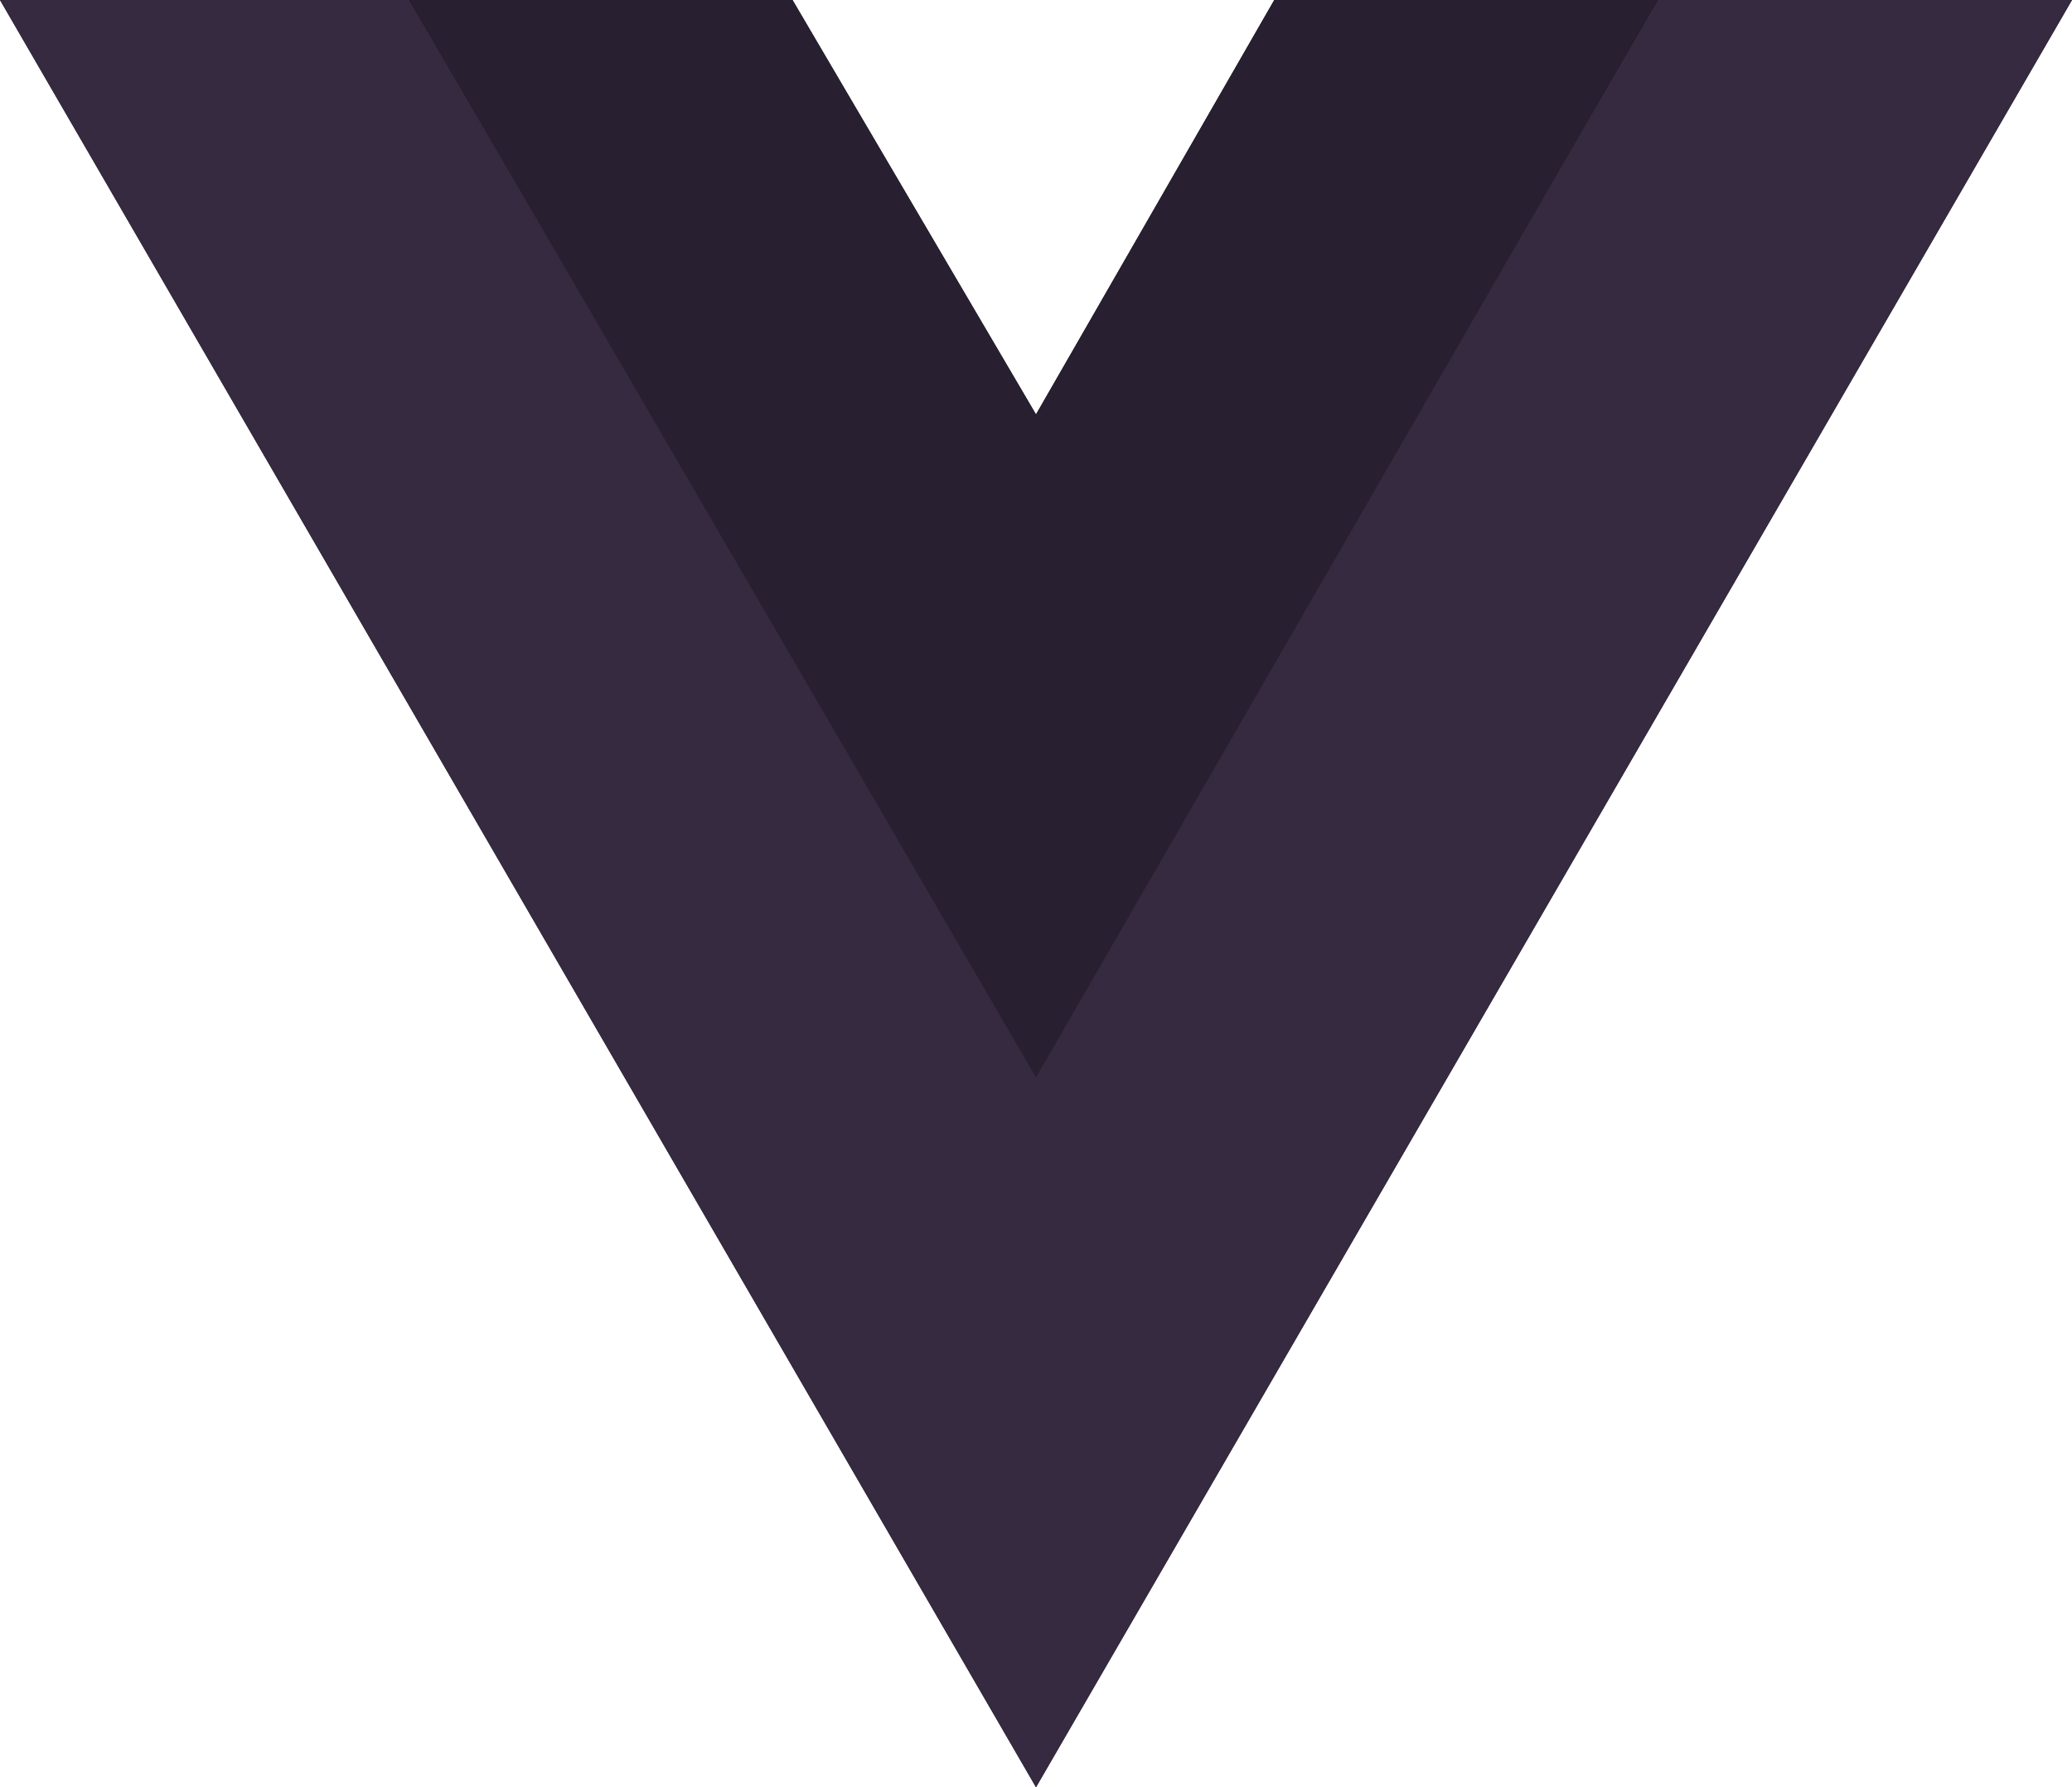 <svg xmlns="http://www.w3.org/2000/svg" viewBox="0 0 350 301.88" class="logo"><path class="cls-1" d="M355,99.06h70L250,400.94,75,99.06H208.87l41.13,70,40.25-70Z" transform="translate(-75 -99.06)"/><path class="cls-2" fill="#362a40" d="M75,99.06,250,400.94,425,99.06H355L250,280.19,144.13,99.06Z" transform="translate(-75 -99.06)"/><path class="cls-3" fill="#281f30;" d="M144.13,99.06,250,281.06l105-182H290.25l-40.25,70-41.13-70Z" transform="translate(-75 -99.06)"/></svg>


